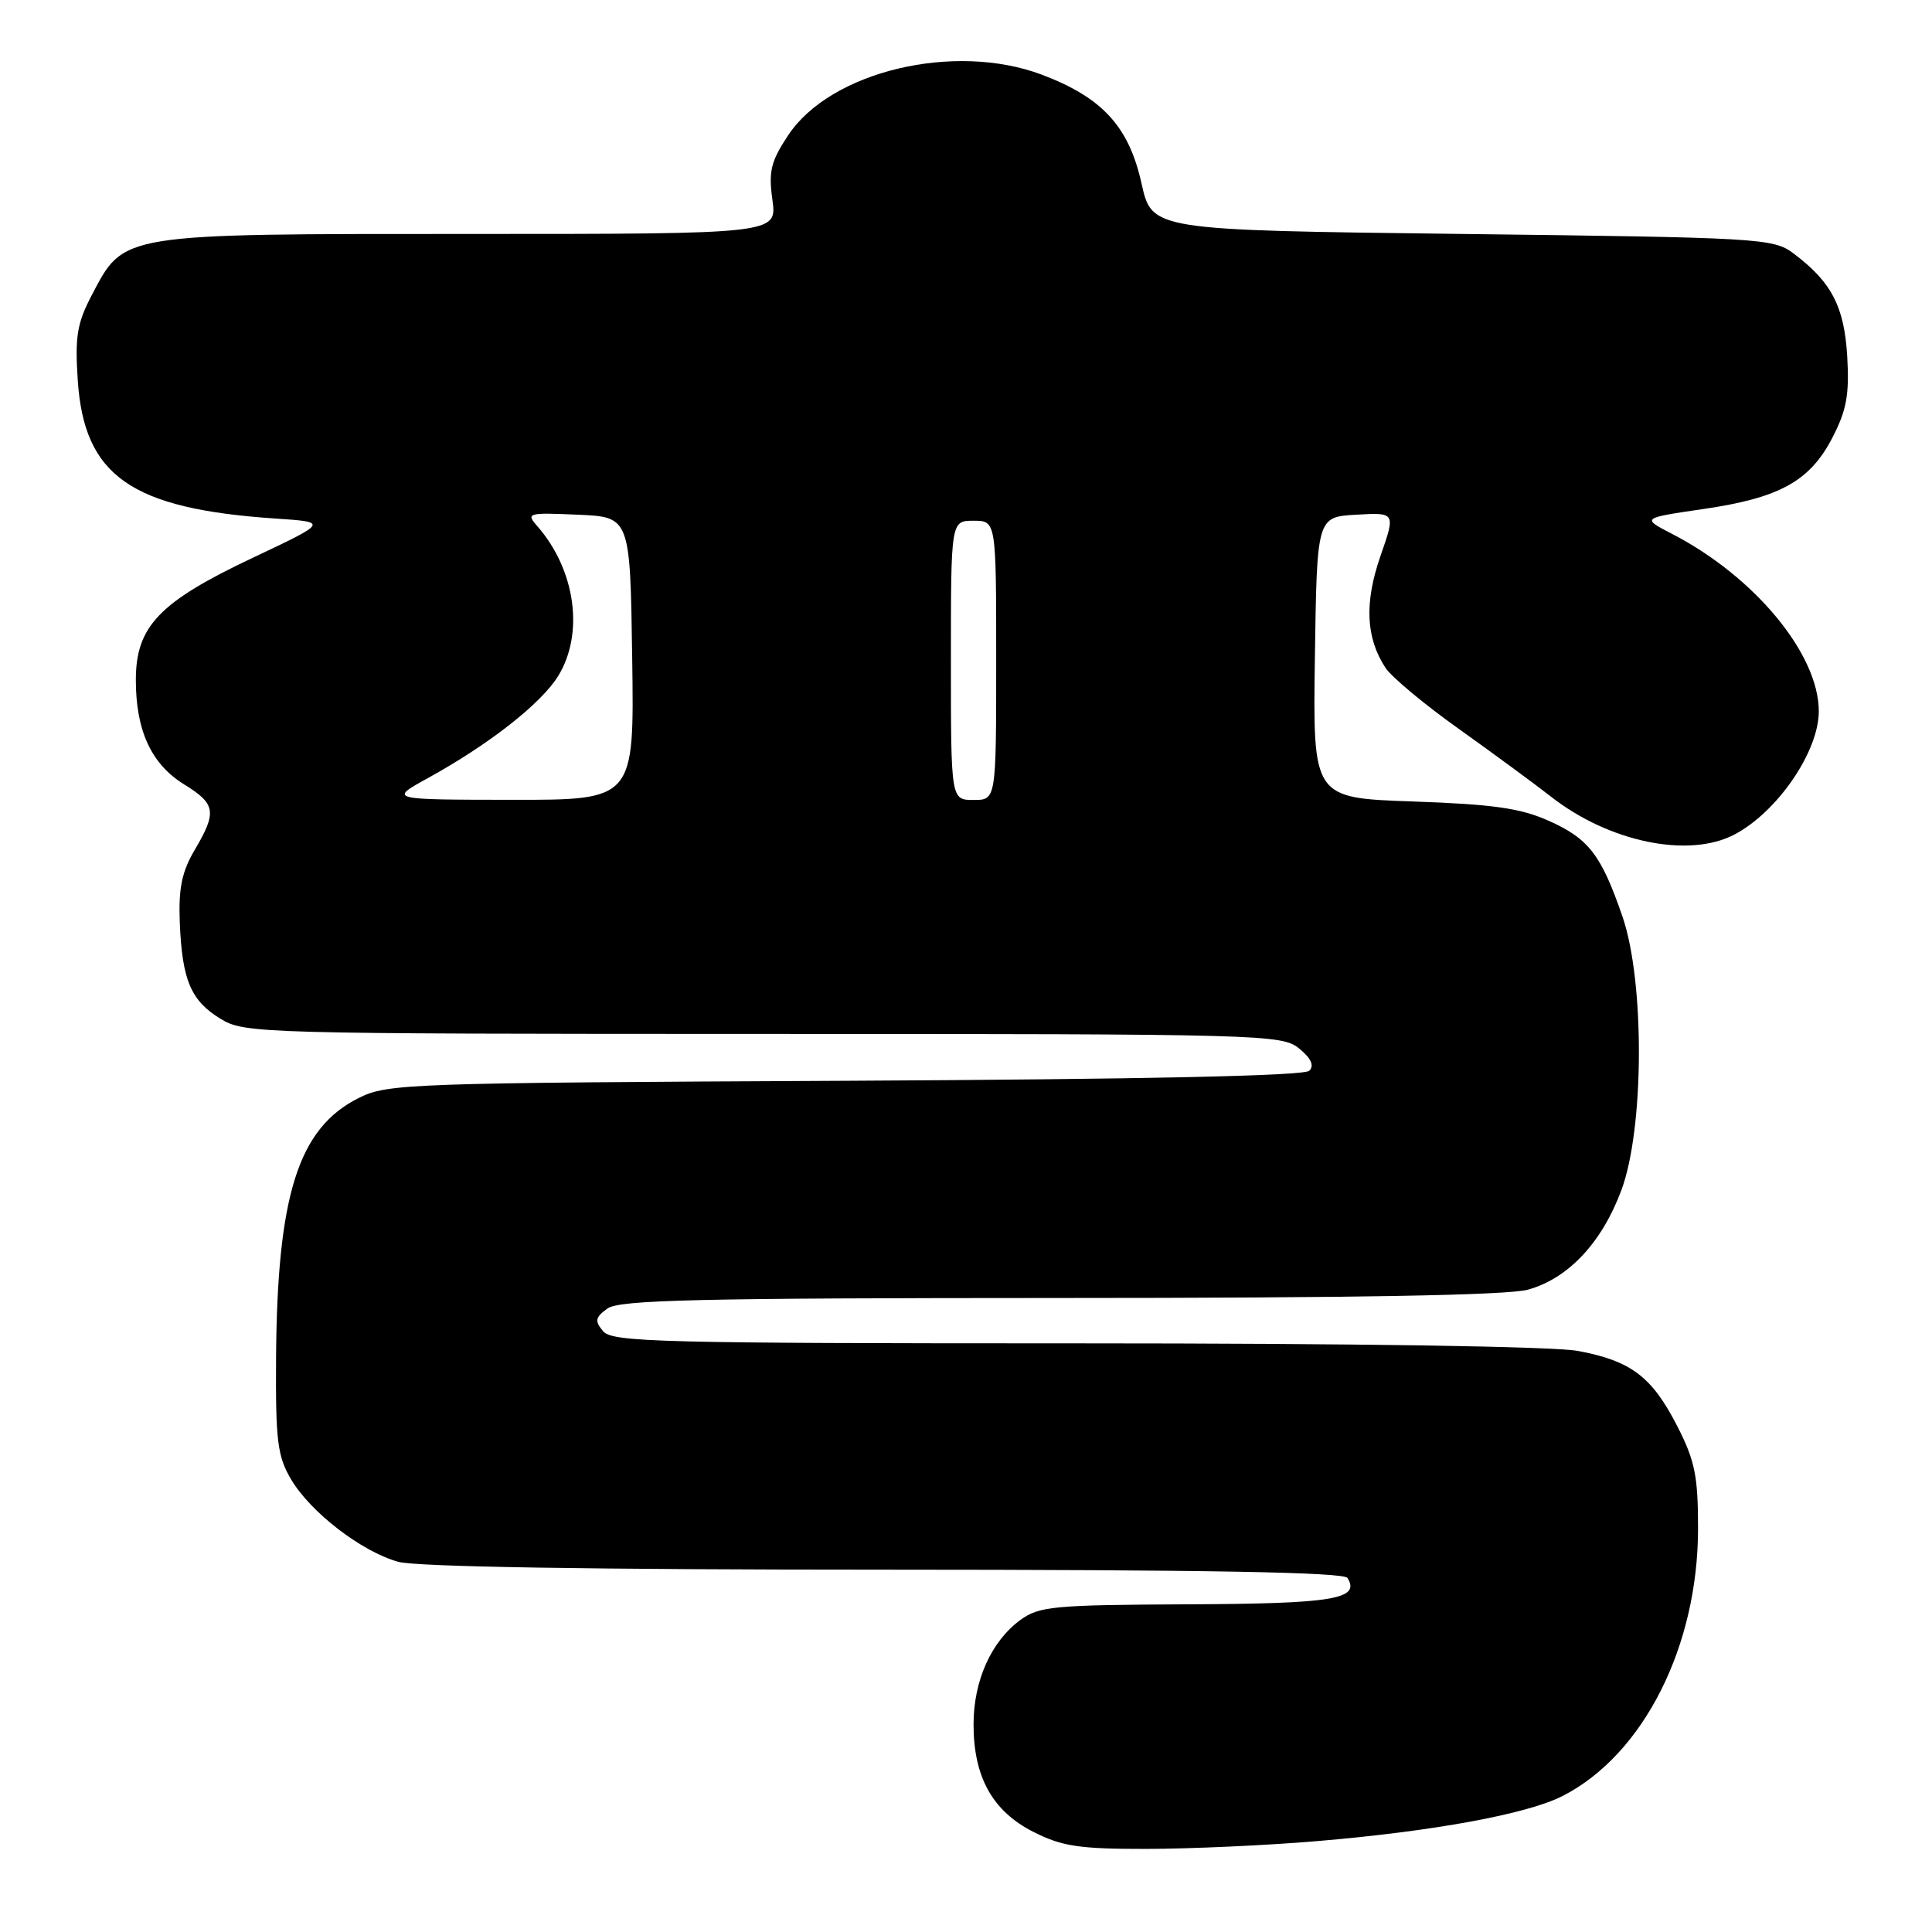 <?xml version="1.0" encoding="UTF-8" standalone="no"?>
<!DOCTYPE svg PUBLIC "-//W3C//DTD SVG 1.1//EN" "http://www.w3.org/Graphics/SVG/1.1/DTD/svg11.dtd" >
<svg xmlns="http://www.w3.org/2000/svg" xmlns:xlink="http://www.w3.org/1999/xlink" version="1.1" viewBox="0 0 256 256">
 <g >
 <path fill="currentColor"
d=" M 174.50 243.96 C 189.93 242.66 202.34 240.38 207.05 237.98 C 217.74 232.52 225.00 218.19 225.00 202.52 C 225.00 195.59 224.59 193.55 222.25 188.98 C 218.90 182.43 216.13 180.32 209.11 179.01 C 205.86 178.40 179.47 178.00 142.49 178.00 C 87.44 178.00 81.11 177.84 79.91 176.39 C 78.78 175.03 78.86 174.57 80.48 173.39 C 82.05 172.24 92.42 172.00 140.44 171.99 C 179.50 171.99 199.79 171.63 202.45 170.89 C 207.80 169.41 212.24 164.68 214.84 157.71 C 217.87 149.59 217.95 130.08 214.99 121.46 C 212.17 113.26 210.51 111.11 205.17 108.74 C 201.45 107.08 197.79 106.57 187.23 106.20 C 173.96 105.74 173.96 105.74 174.23 87.12 C 174.50 68.50 174.50 68.50 179.71 68.20 C 184.93 67.90 184.93 67.90 182.91 73.70 C 180.77 79.88 180.98 84.52 183.59 88.50 C 184.39 89.71 188.74 93.34 193.27 96.56 C 197.80 99.79 203.30 103.83 205.50 105.55 C 213.20 111.58 223.73 113.76 229.80 110.59 C 235.50 107.61 241.00 99.59 241.00 94.25 C 241.00 86.67 232.51 76.41 221.57 70.75 C 217.50 68.65 217.50 68.65 225.68 67.45 C 235.82 65.98 239.82 63.76 242.81 57.98 C 244.68 54.36 245.06 52.30 244.77 47.26 C 244.38 40.60 242.68 37.35 237.62 33.56 C 234.96 31.58 233.30 31.48 193.75 31.00 C 152.64 30.50 152.64 30.50 151.26 24.32 C 149.59 16.77 146.07 12.93 138.06 9.90 C 126.47 5.53 110.05 9.44 104.44 17.92 C 102.14 21.39 101.82 22.69 102.35 26.50 C 102.96 31.00 102.96 31.00 62.22 31.00 C 15.75 31.00 16.48 30.88 12.18 39.07 C 10.22 42.80 9.92 44.58 10.30 50.34 C 11.13 63.07 17.34 67.42 36.50 68.71 C 43.50 69.18 43.50 69.18 33.49 73.91 C 21.09 79.77 18.00 83.00 18.00 90.11 C 18.00 96.81 20.05 101.25 24.39 103.93 C 28.60 106.53 28.77 107.58 25.80 112.62 C 24.10 115.50 23.65 117.68 23.82 122.18 C 24.13 129.86 25.27 132.59 29.23 135.00 C 32.41 136.94 34.30 136.99 101.14 137.00 C 167.45 137.00 169.86 137.07 172.14 138.93 C 173.73 140.23 174.17 141.19 173.49 141.88 C 172.83 142.56 151.66 143.01 111.99 143.21 C 53.81 143.49 51.35 143.58 47.51 145.50 C 39.52 149.51 36.72 158.35 36.58 180.00 C 36.51 190.88 36.76 192.95 38.55 195.99 C 41.12 200.37 47.91 205.60 52.78 206.95 C 55.15 207.61 78.47 207.99 117.19 207.99 C 159.81 208.00 178.08 208.32 178.55 209.09 C 180.29 211.90 176.67 212.50 157.41 212.58 C 139.61 212.66 137.69 212.84 135.21 214.65 C 131.34 217.49 129.00 222.70 129.00 228.50 C 129.00 235.49 131.53 240.01 136.96 242.75 C 140.75 244.66 143.01 245.00 151.96 244.99 C 157.76 244.98 167.90 244.52 174.50 243.96 Z  M 56.74 103.08 C 64.84 98.61 71.69 93.24 73.95 89.59 C 77.44 83.94 76.26 75.49 71.18 69.70 C 69.67 67.98 69.93 67.91 76.55 68.20 C 83.50 68.50 83.50 68.50 83.77 87.25 C 84.04 106.00 84.04 106.00 67.77 105.98 C 51.50 105.96 51.50 105.96 56.74 103.08 Z  M 126.00 87.50 C 126.00 69.00 126.00 69.00 129.00 69.00 C 132.00 69.00 132.00 69.00 132.00 87.50 C 132.00 106.00 132.00 106.00 129.00 106.00 C 126.00 106.00 126.00 106.00 126.00 87.50 Z "/>
</g>
</svg>